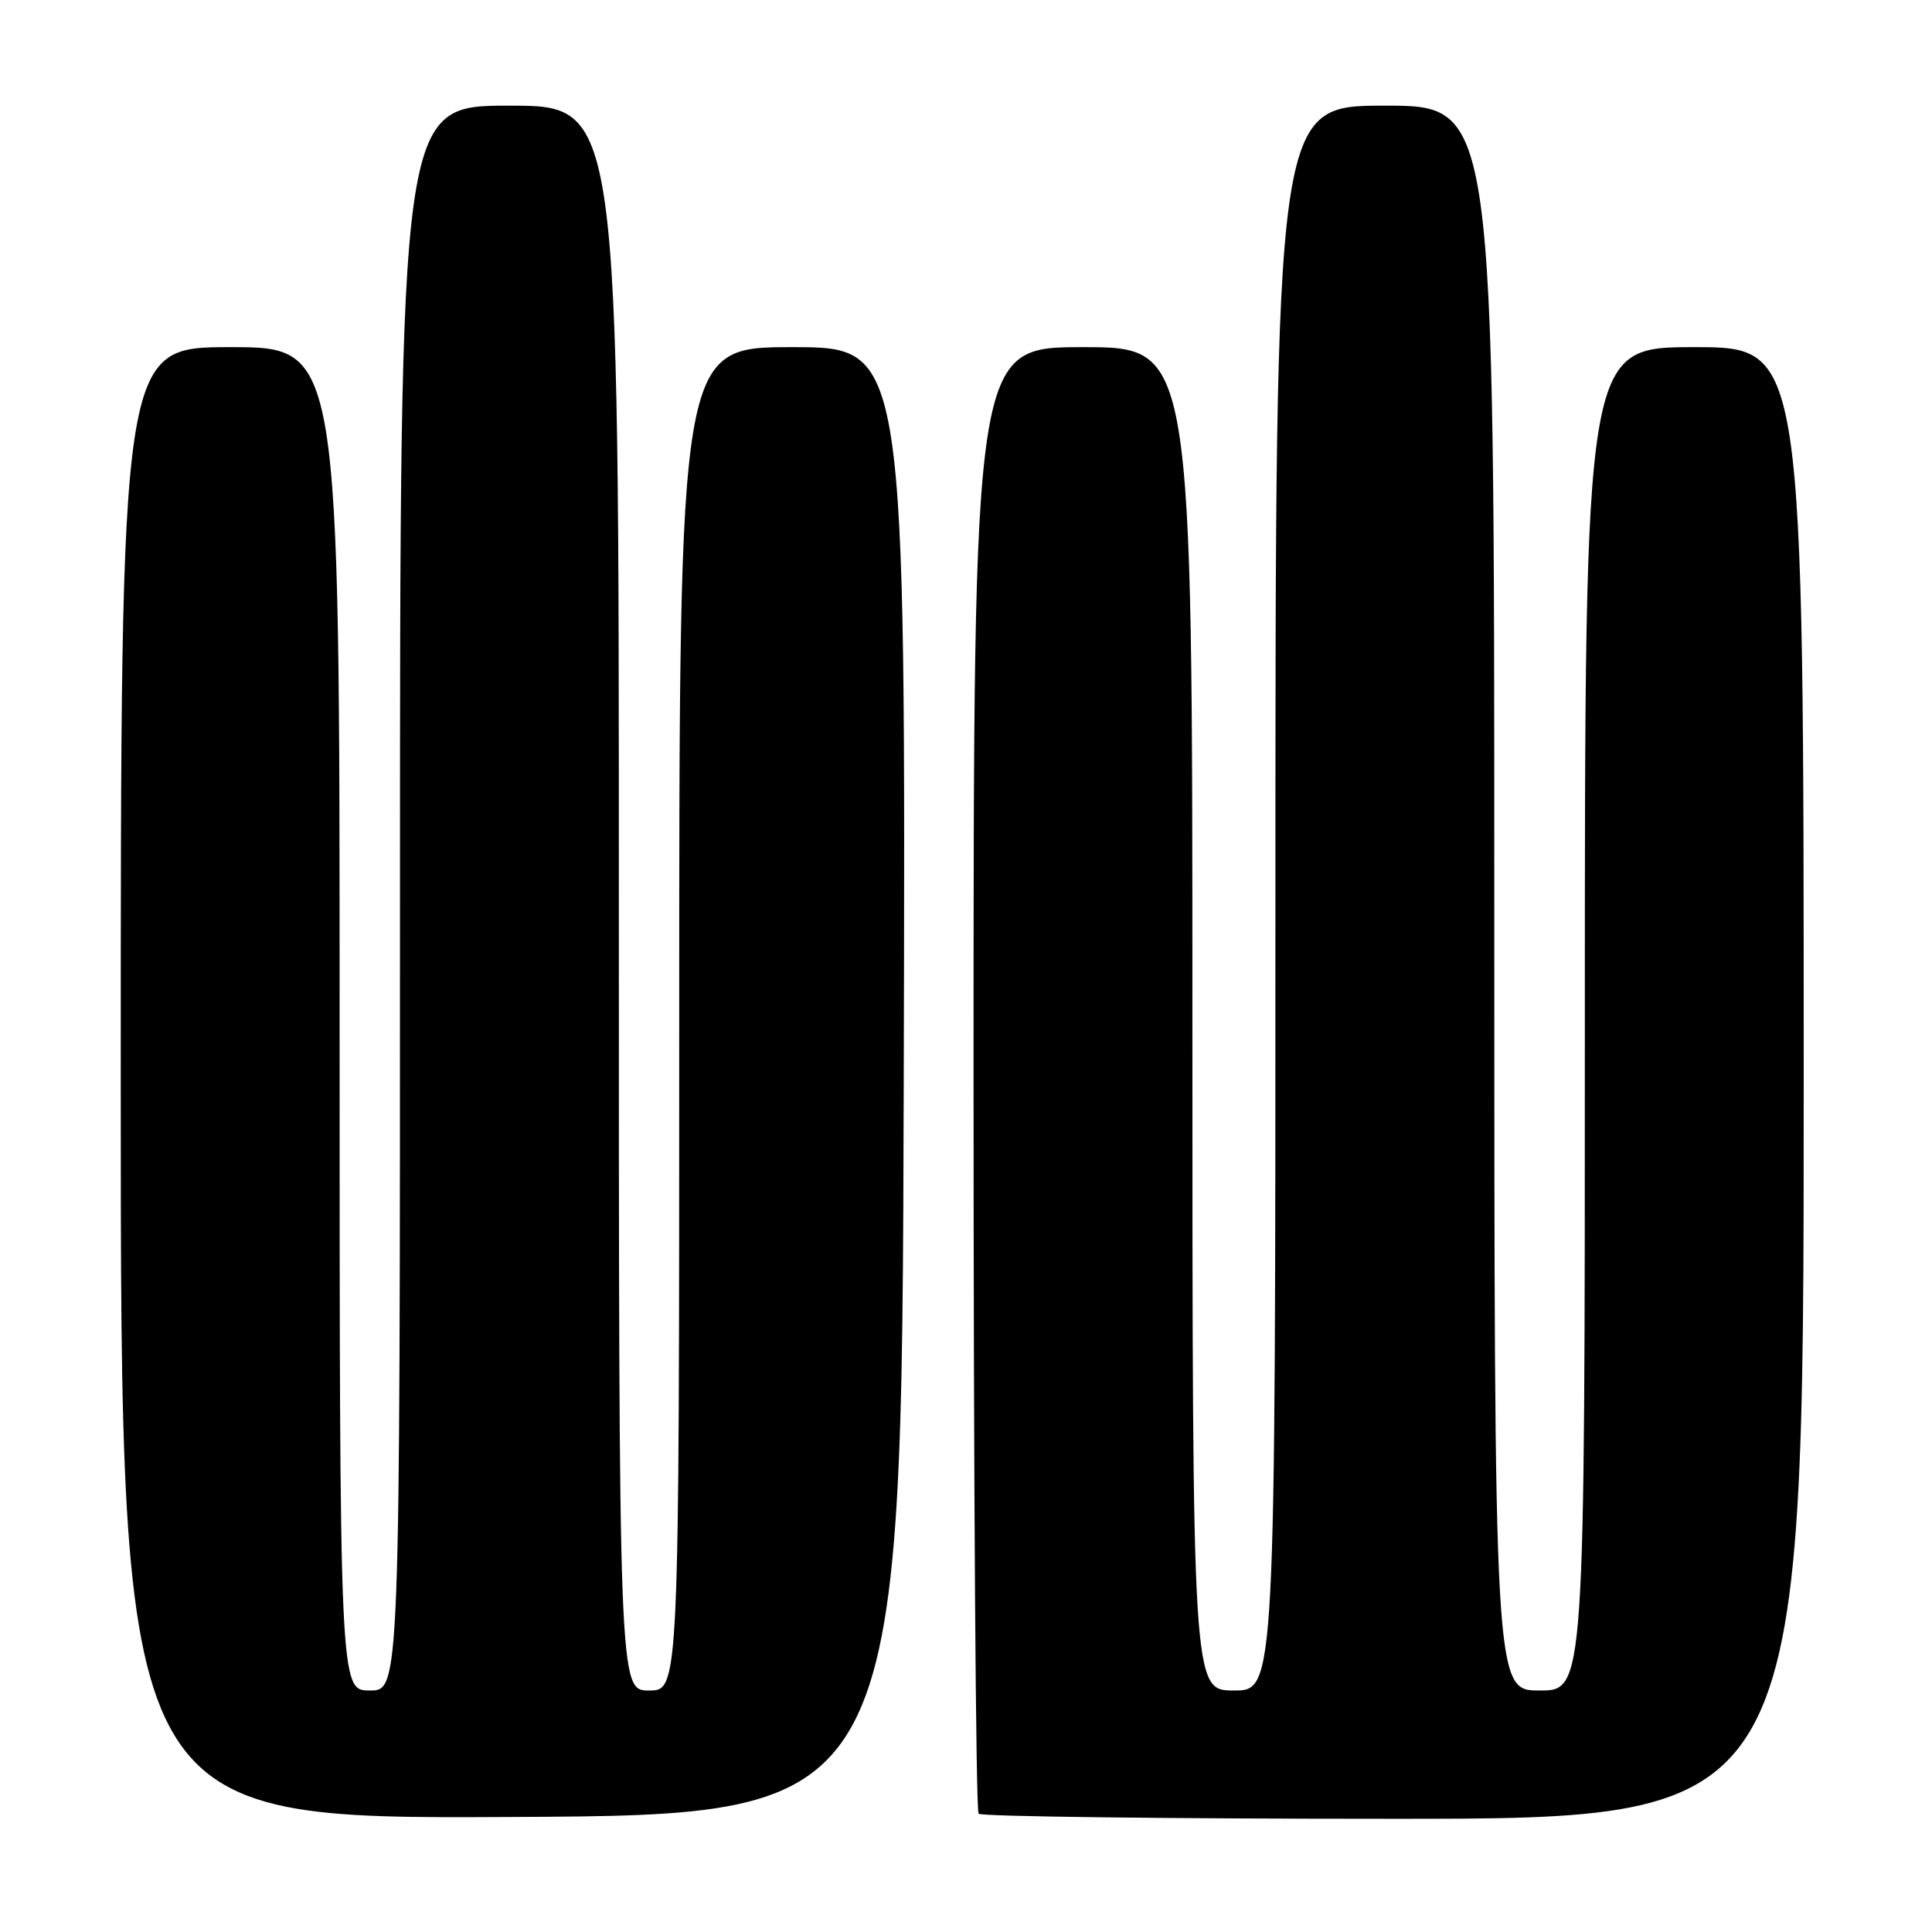<?xml version="1.0" encoding="UTF-8" standalone="no"?>
<!DOCTYPE svg PUBLIC "-//W3C//DTD SVG 1.1//EN" "http://www.w3.org/Graphics/SVG/1.1/DTD/svg11.dtd" >
<svg xmlns="http://www.w3.org/2000/svg" xmlns:xlink="http://www.w3.org/1999/xlink" version="1.1" viewBox="0 0 256 256">
 <g >
 <path fill="currentColor"
d=" M 119.75 143.25 C 120.01 46.00 120.01 46.00 105.00 46.00 C 90.00 46.00 90.00 46.00 90.00 135.00 C 90.00 224.00 90.00 224.00 86.00 224.00 C 82.00 224.00 82.00 224.00 82.00 119.00 C 82.00 14.00 82.00 14.00 67.50 14.00 C 53.00 14.00 53.00 14.00 53.00 119.00 C 53.00 224.00 53.00 224.00 49.00 224.00 C 45.00 224.00 45.00 224.00 45.00 135.00 C 45.00 46.00 45.00 46.00 30.50 46.00 C 16.00 46.00 16.00 46.00 16.00 143.51 C 16.00 241.02 16.00 241.02 67.75 240.76 C 119.50 240.50 119.50 240.50 119.75 143.25 Z  M 239.00 143.50 C 239.00 46.00 239.00 46.00 224.50 46.00 C 210.00 46.00 210.00 46.00 210.00 135.00 C 210.00 224.00 210.00 224.00 204.00 224.00 C 198.00 224.00 198.00 224.00 198.00 119.00 C 198.00 14.00 198.00 14.00 183.50 14.00 C 169.00 14.00 169.00 14.00 169.00 119.00 C 169.00 224.00 169.00 224.00 163.50 224.00 C 158.00 224.00 158.00 224.00 158.00 135.00 C 158.00 46.00 158.00 46.00 143.50 46.00 C 129.00 46.00 129.00 46.00 129.00 142.83 C 129.00 196.09 129.30 239.97 129.67 240.33 C 130.03 240.70 154.78 241.00 184.67 241.00 C 239.00 241.00 239.00 241.00 239.00 143.50 Z "/>
</g>
</svg>